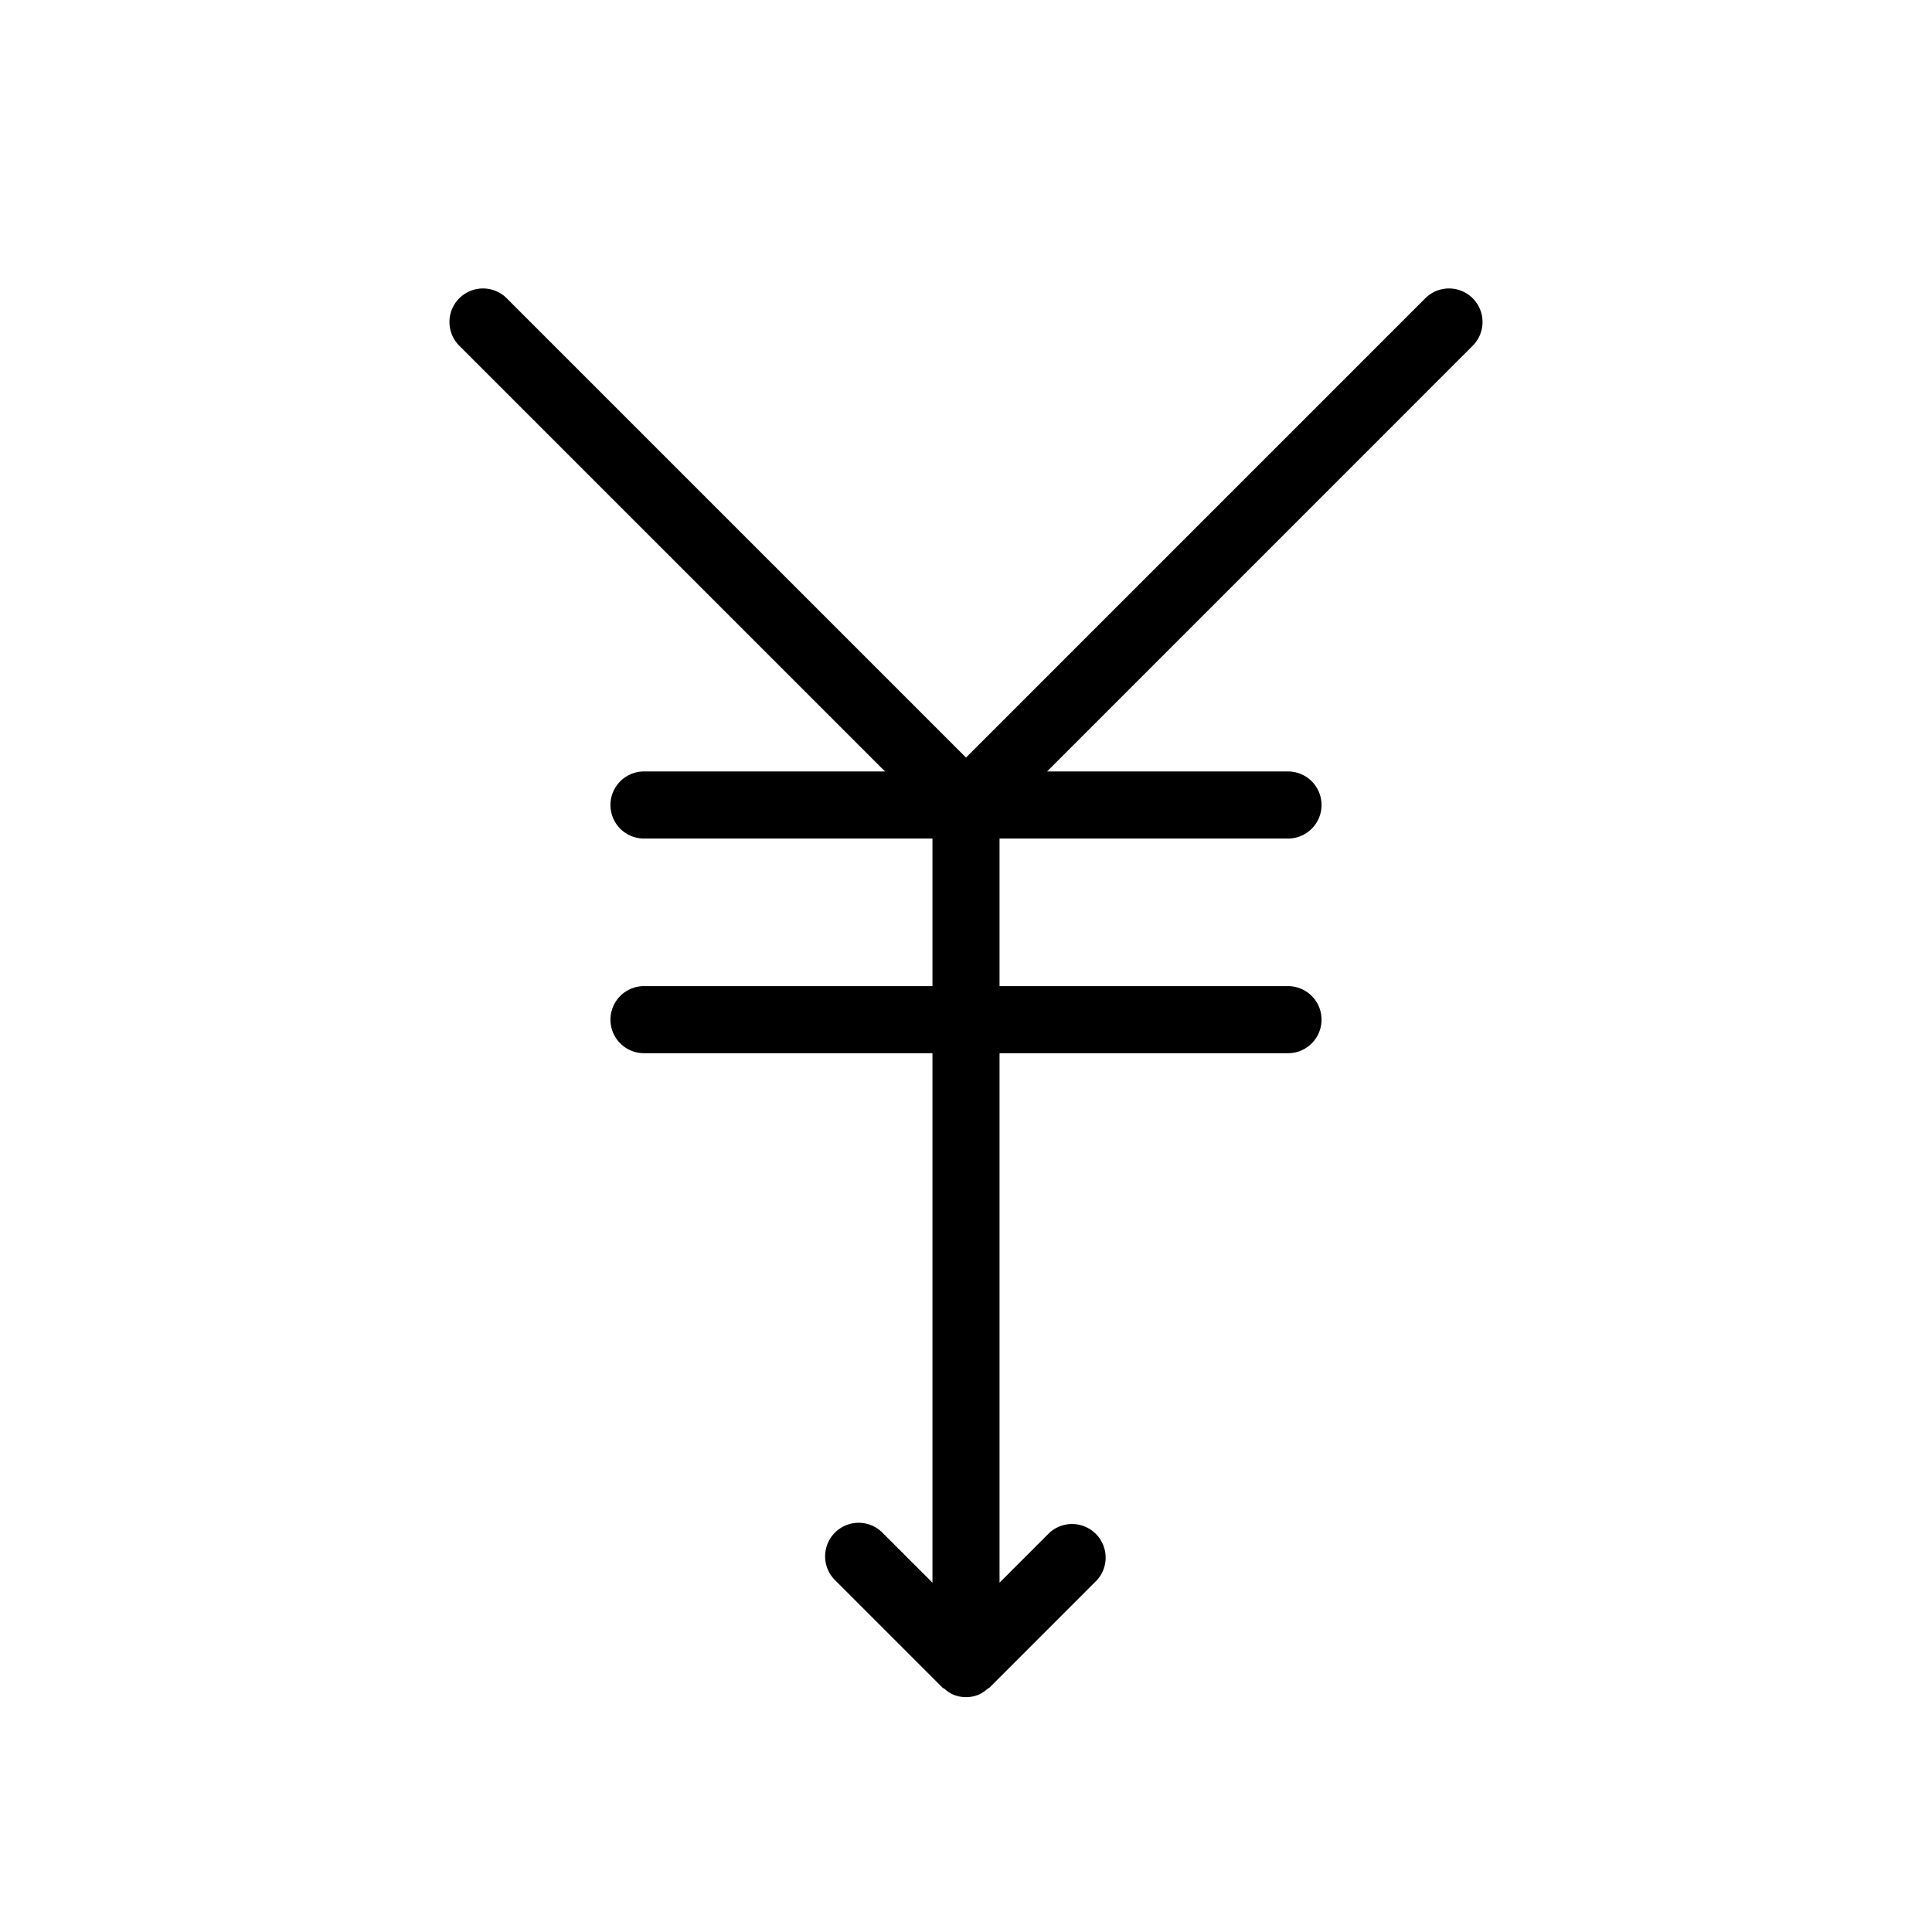 <svg xmlns="http://www.w3.org/2000/svg" viewBox="0 0 36 36">
  <path d="M27.442 5.558a.625.625 0 0 0-.884 0L18 14.116 9.442 5.558a.625.625 0 1 0-.884.884l7.933 7.933H12a.625.625 0 0 0 0 1.25h5.375v2.75H12a.625.625 0 0 0 0 1.25h5.375v9.866l-.933-.933a.625.625 0 1 0-.884.884l2 2c.015.015.034.02.05.034a.617.617 0 0 0 .152.1.627.627 0 0 0 .48 0 .617.617 0 0 0 .152-.1c.016-.013.035-.019.05-.034l2-2a.626.626 0 0 0-.884-.884l-.933.933v-9.866H24a.625.625 0 0 0 0-1.25h-5.375v-2.75H24a.625.625 0 0 0 0-1.25h-4.49l7.932-7.933a.626.626 0 0 0 0-.884Z"/>
</svg>
